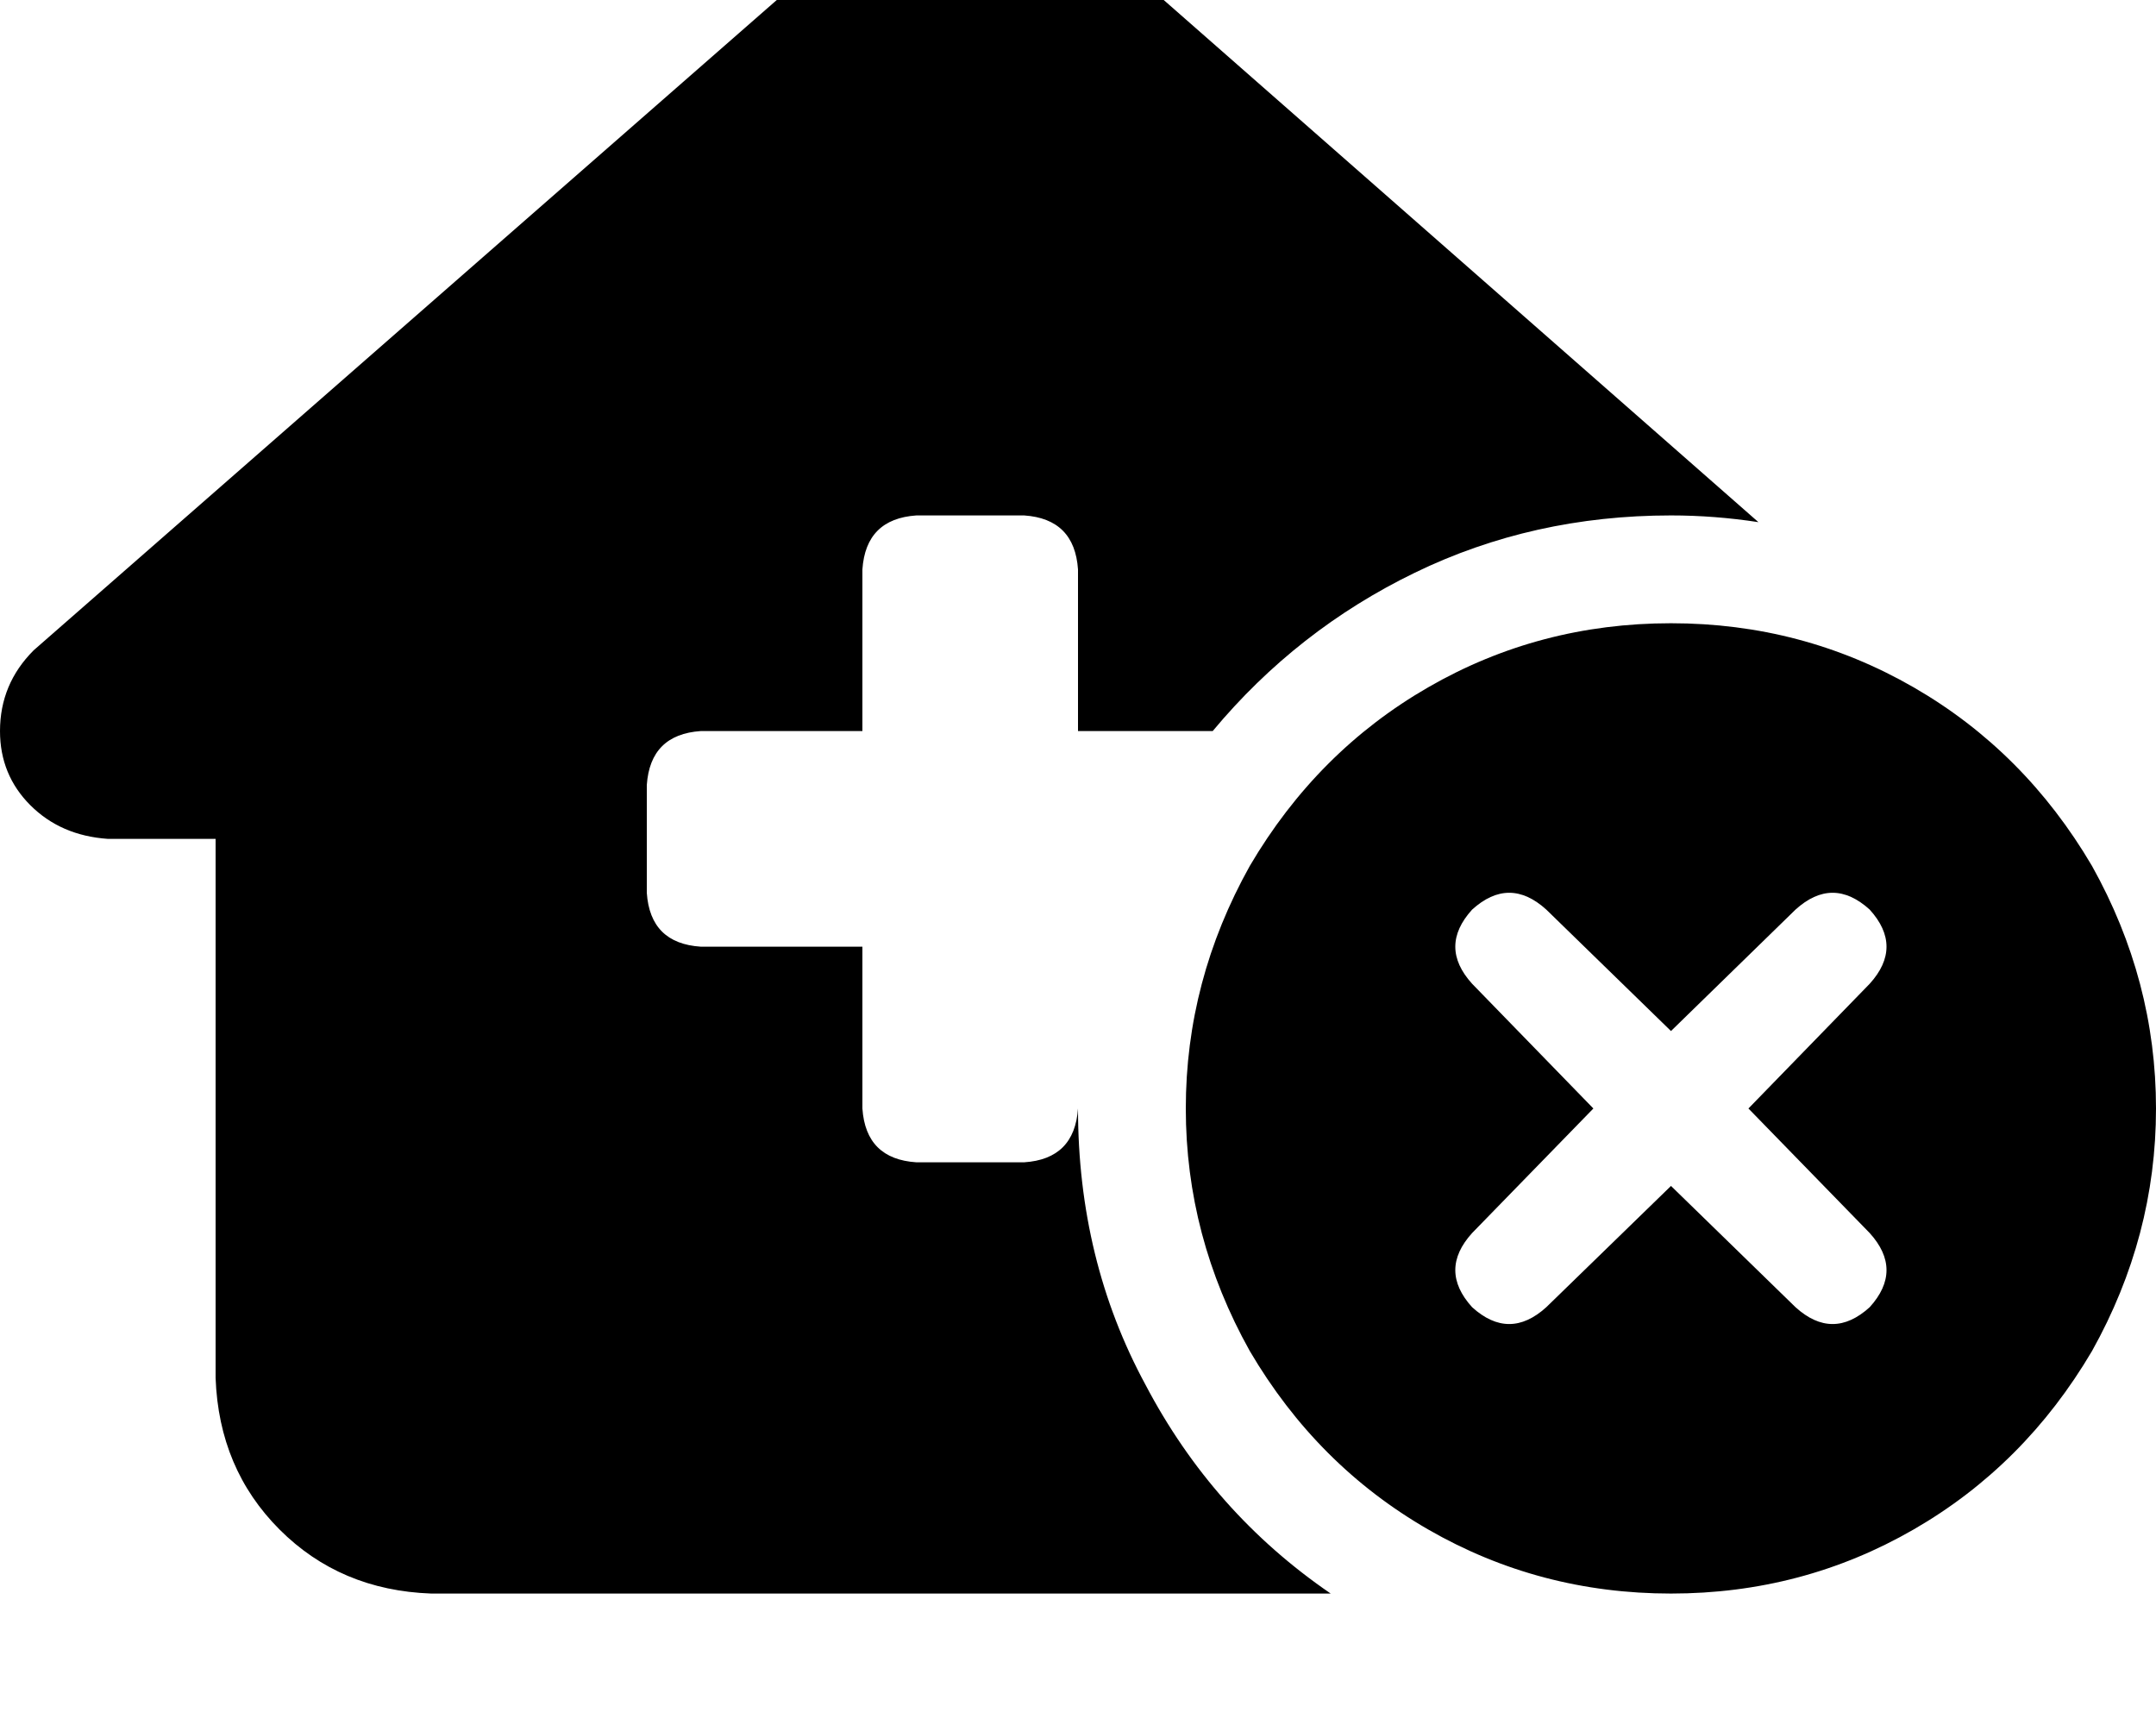 <svg height="1000" width="1250" xmlns="http://www.w3.org/2000/svg"><path d="M625 642.6q0 87.9 39.1 160.1 39 74.3 107.4 121.1H250q-52.7 -1.9 -87.9 -37.1T125 798.8V486.3H62.5Q35.2 484.4 17.6 466.8T0 423.8Q0 396.5 19.5 377l500 -437.5q21.5 -17.6 43 -15.7 23.4 0 41 13.7l416 365.2q-25.4 -3.9 -50.7 -3.9 -80.1 0 -148.5 33.2t-117.2 91.8H625v-93.7q-2 -29.3 -31.2 -31.3h-62.5q-29.3 2 -31.3 31.3v93.7h-93.7q-29.3 2 -31.3 31.3v62.5q2 29.3 31.3 31.2H500v93.8q2 29.3 31.3 31.2h62.5Q623 671.9 625 642.6zM968.8 361.3q76.1 0 140.6 37.1 64.4 37.1 103.5 103.6 37.1 66.4 37.1 140.6t-37.1 140.6q-39.1 66.4 -103.5 103.5t-140.6 37.1T828.1 886.7 724.6 783.2Q687.5 716.8 687.5 642.6T724.6 502q39.1 -66.5 103.5 -103.6t140.7 -37.1zm44.9 281.3l70.3 -72.3 -70.3 72.3 70.3 -72.3q19.5 -21.5 0 -43 -21.5 -19.5 -43 0l-72.2 70.4 -72.3 -70.4q-21.5 -19.5 -43 0 -19.5 21.5 0 43l70.3 72.3 -70.3 72.2q-19.5 21.5 0 43 21.5 19.5 43 0l72.3 -70.3 72.2 70.3q21.5 19.5 43 0 19.5 -21.5 0 -43l-70.3 -72.2z"/></svg>